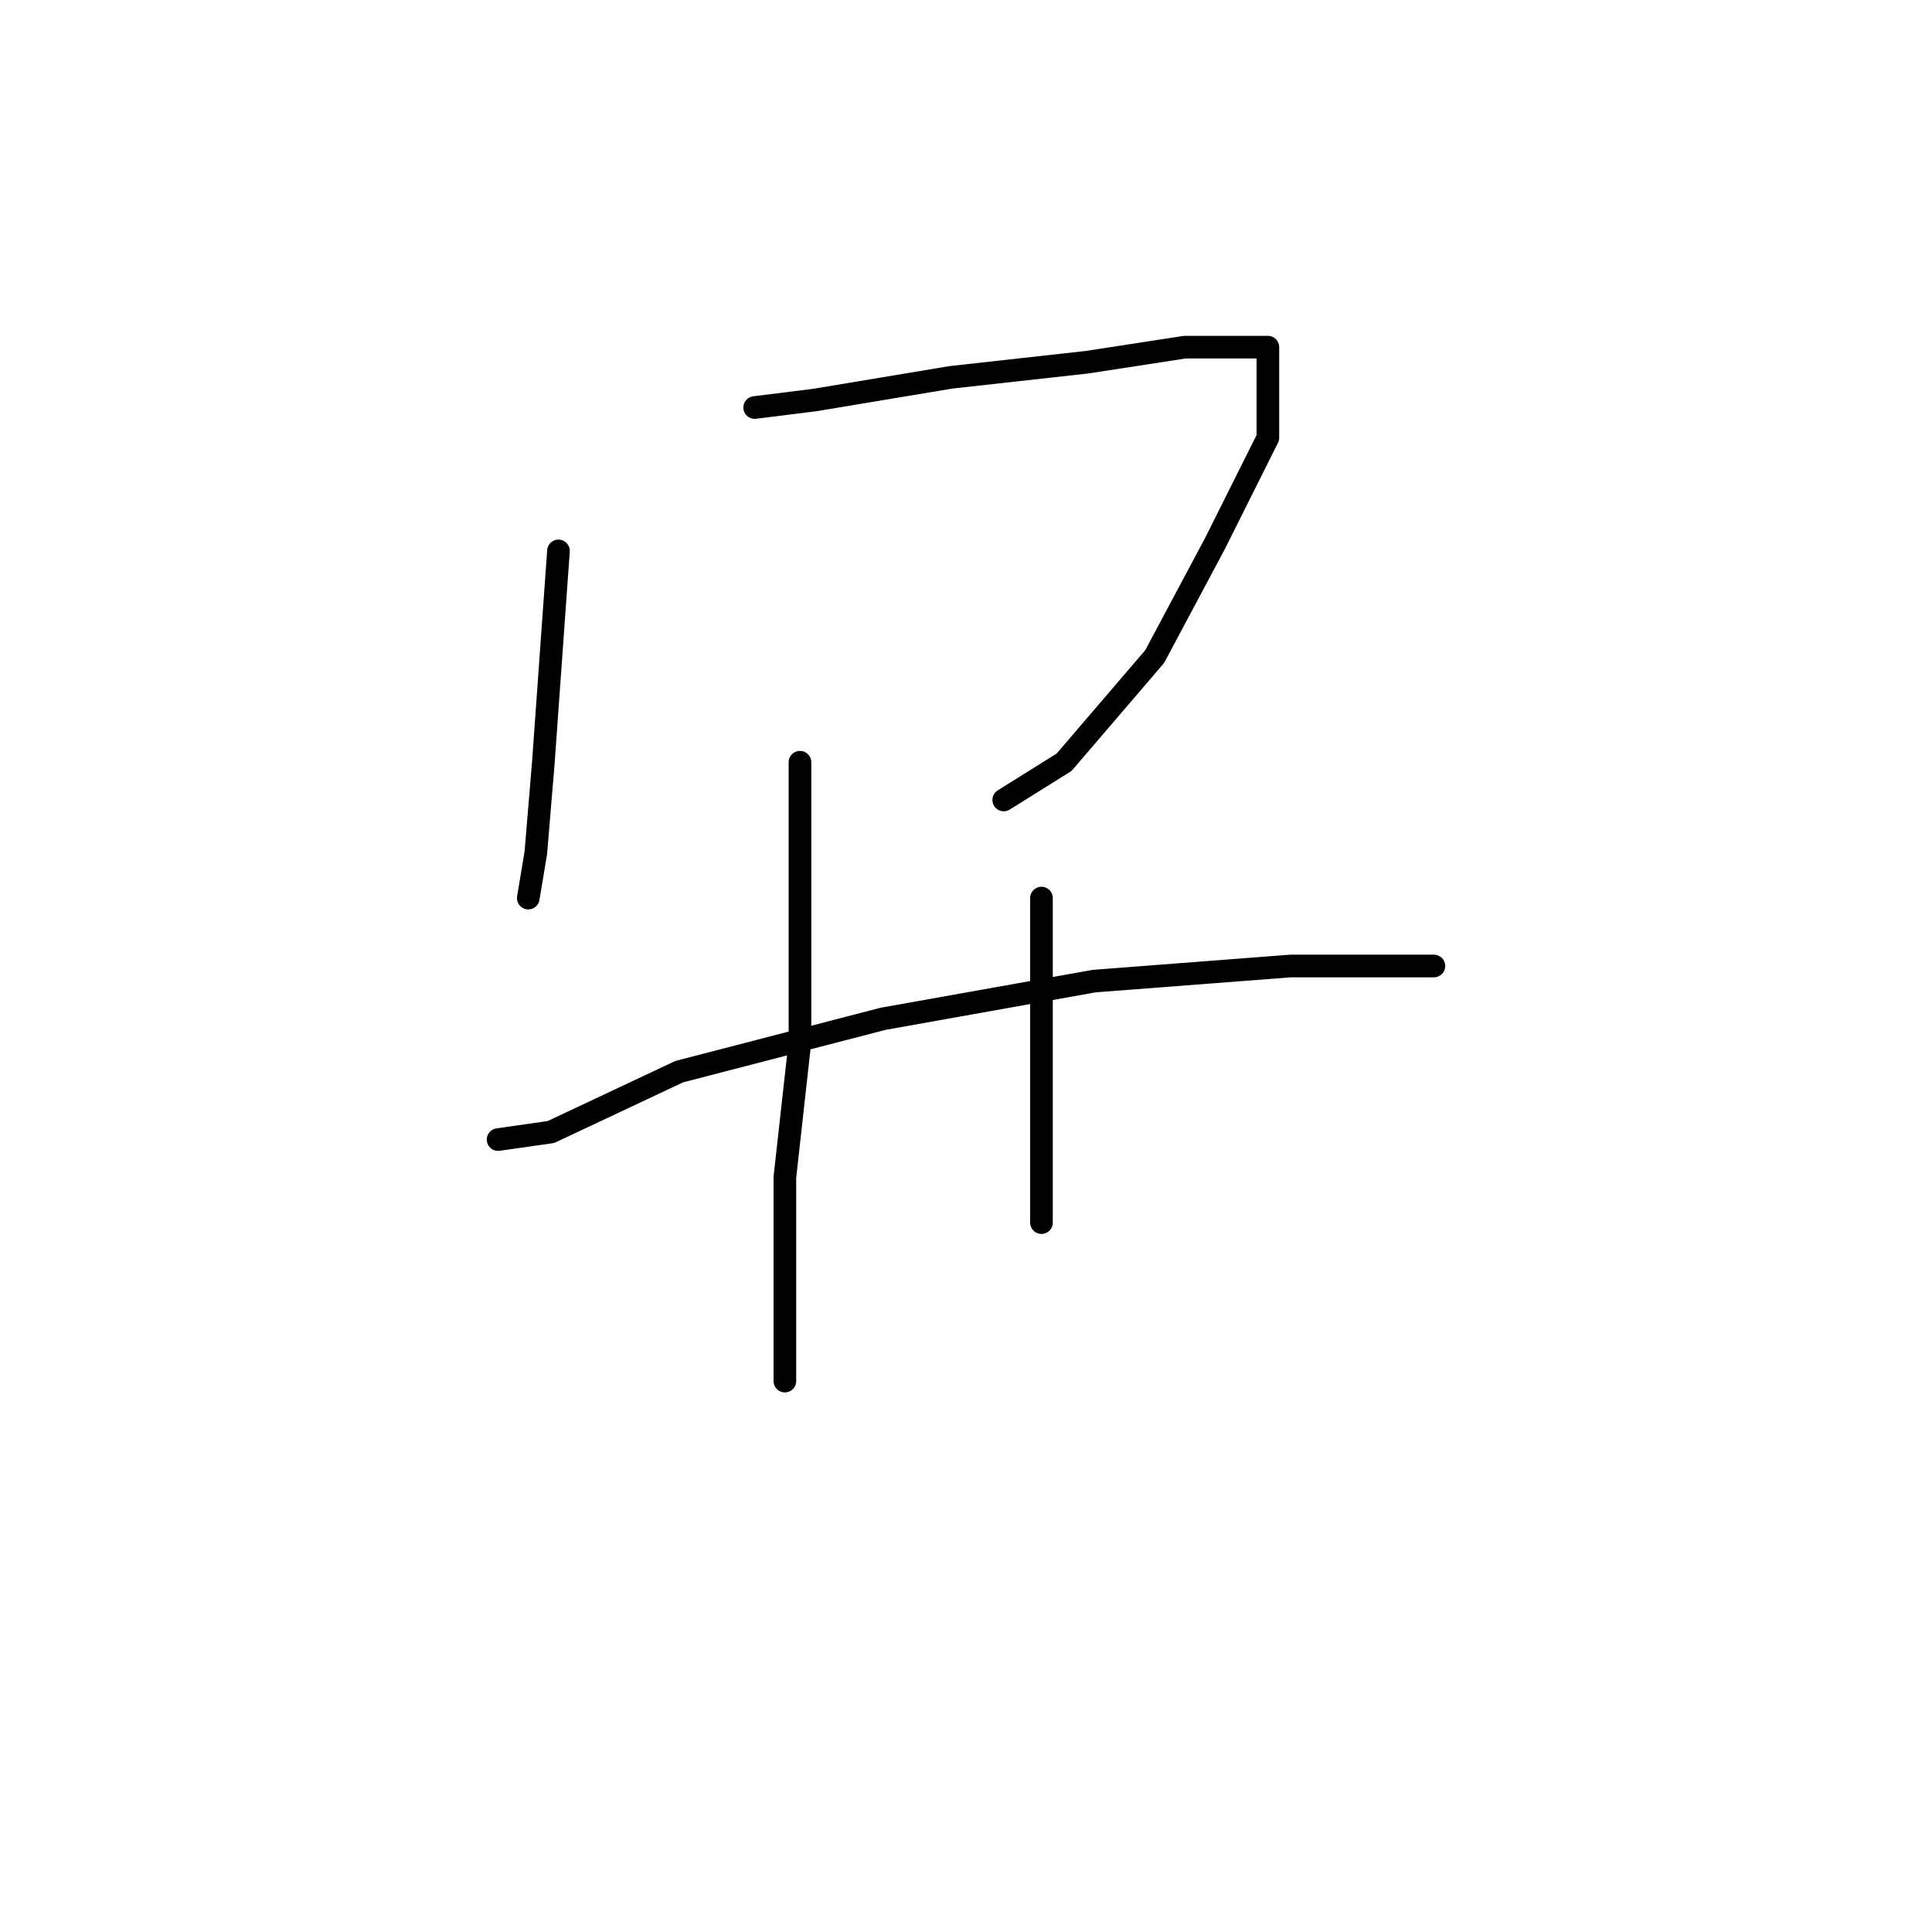 <?xml version="1.0" standalone="no"?>
    <svg width="256" height="256" xmlns="http://www.w3.org/2000/svg" version="1.1">
    <polyline stroke="black" stroke-width="3" stroke-linecap="round" fill="transparent" stroke-linejoin="round" points="74 73 73 87 72 101 71 113 70 119 70 119 " />
        <polyline stroke="black" stroke-width="3" stroke-linecap="round" fill="transparent" stroke-linejoin="round" points="100 54 108 53 126 50 144 48 157 46 164 46 168 46 168 47 168 58 161 72 153 87 141 101 133 106 133 106 " />
        <polyline stroke="black" stroke-width="3" stroke-linecap="round" fill="transparent" stroke-linejoin="round" points="106 101 106 116 106 138 104 156 104 171 104 181 104 183 104 183 " />
        <polyline stroke="black" stroke-width="3" stroke-linecap="round" fill="transparent" stroke-linejoin="round" points="138 119 138 133 138 150 138 162 138 162 " />
        <polyline stroke="black" stroke-width="3" stroke-linecap="round" fill="transparent" stroke-linejoin="round" points="66 151 73 150 90 142 117 135 145 130 171 128 190 128 190 128 " />
        </svg>